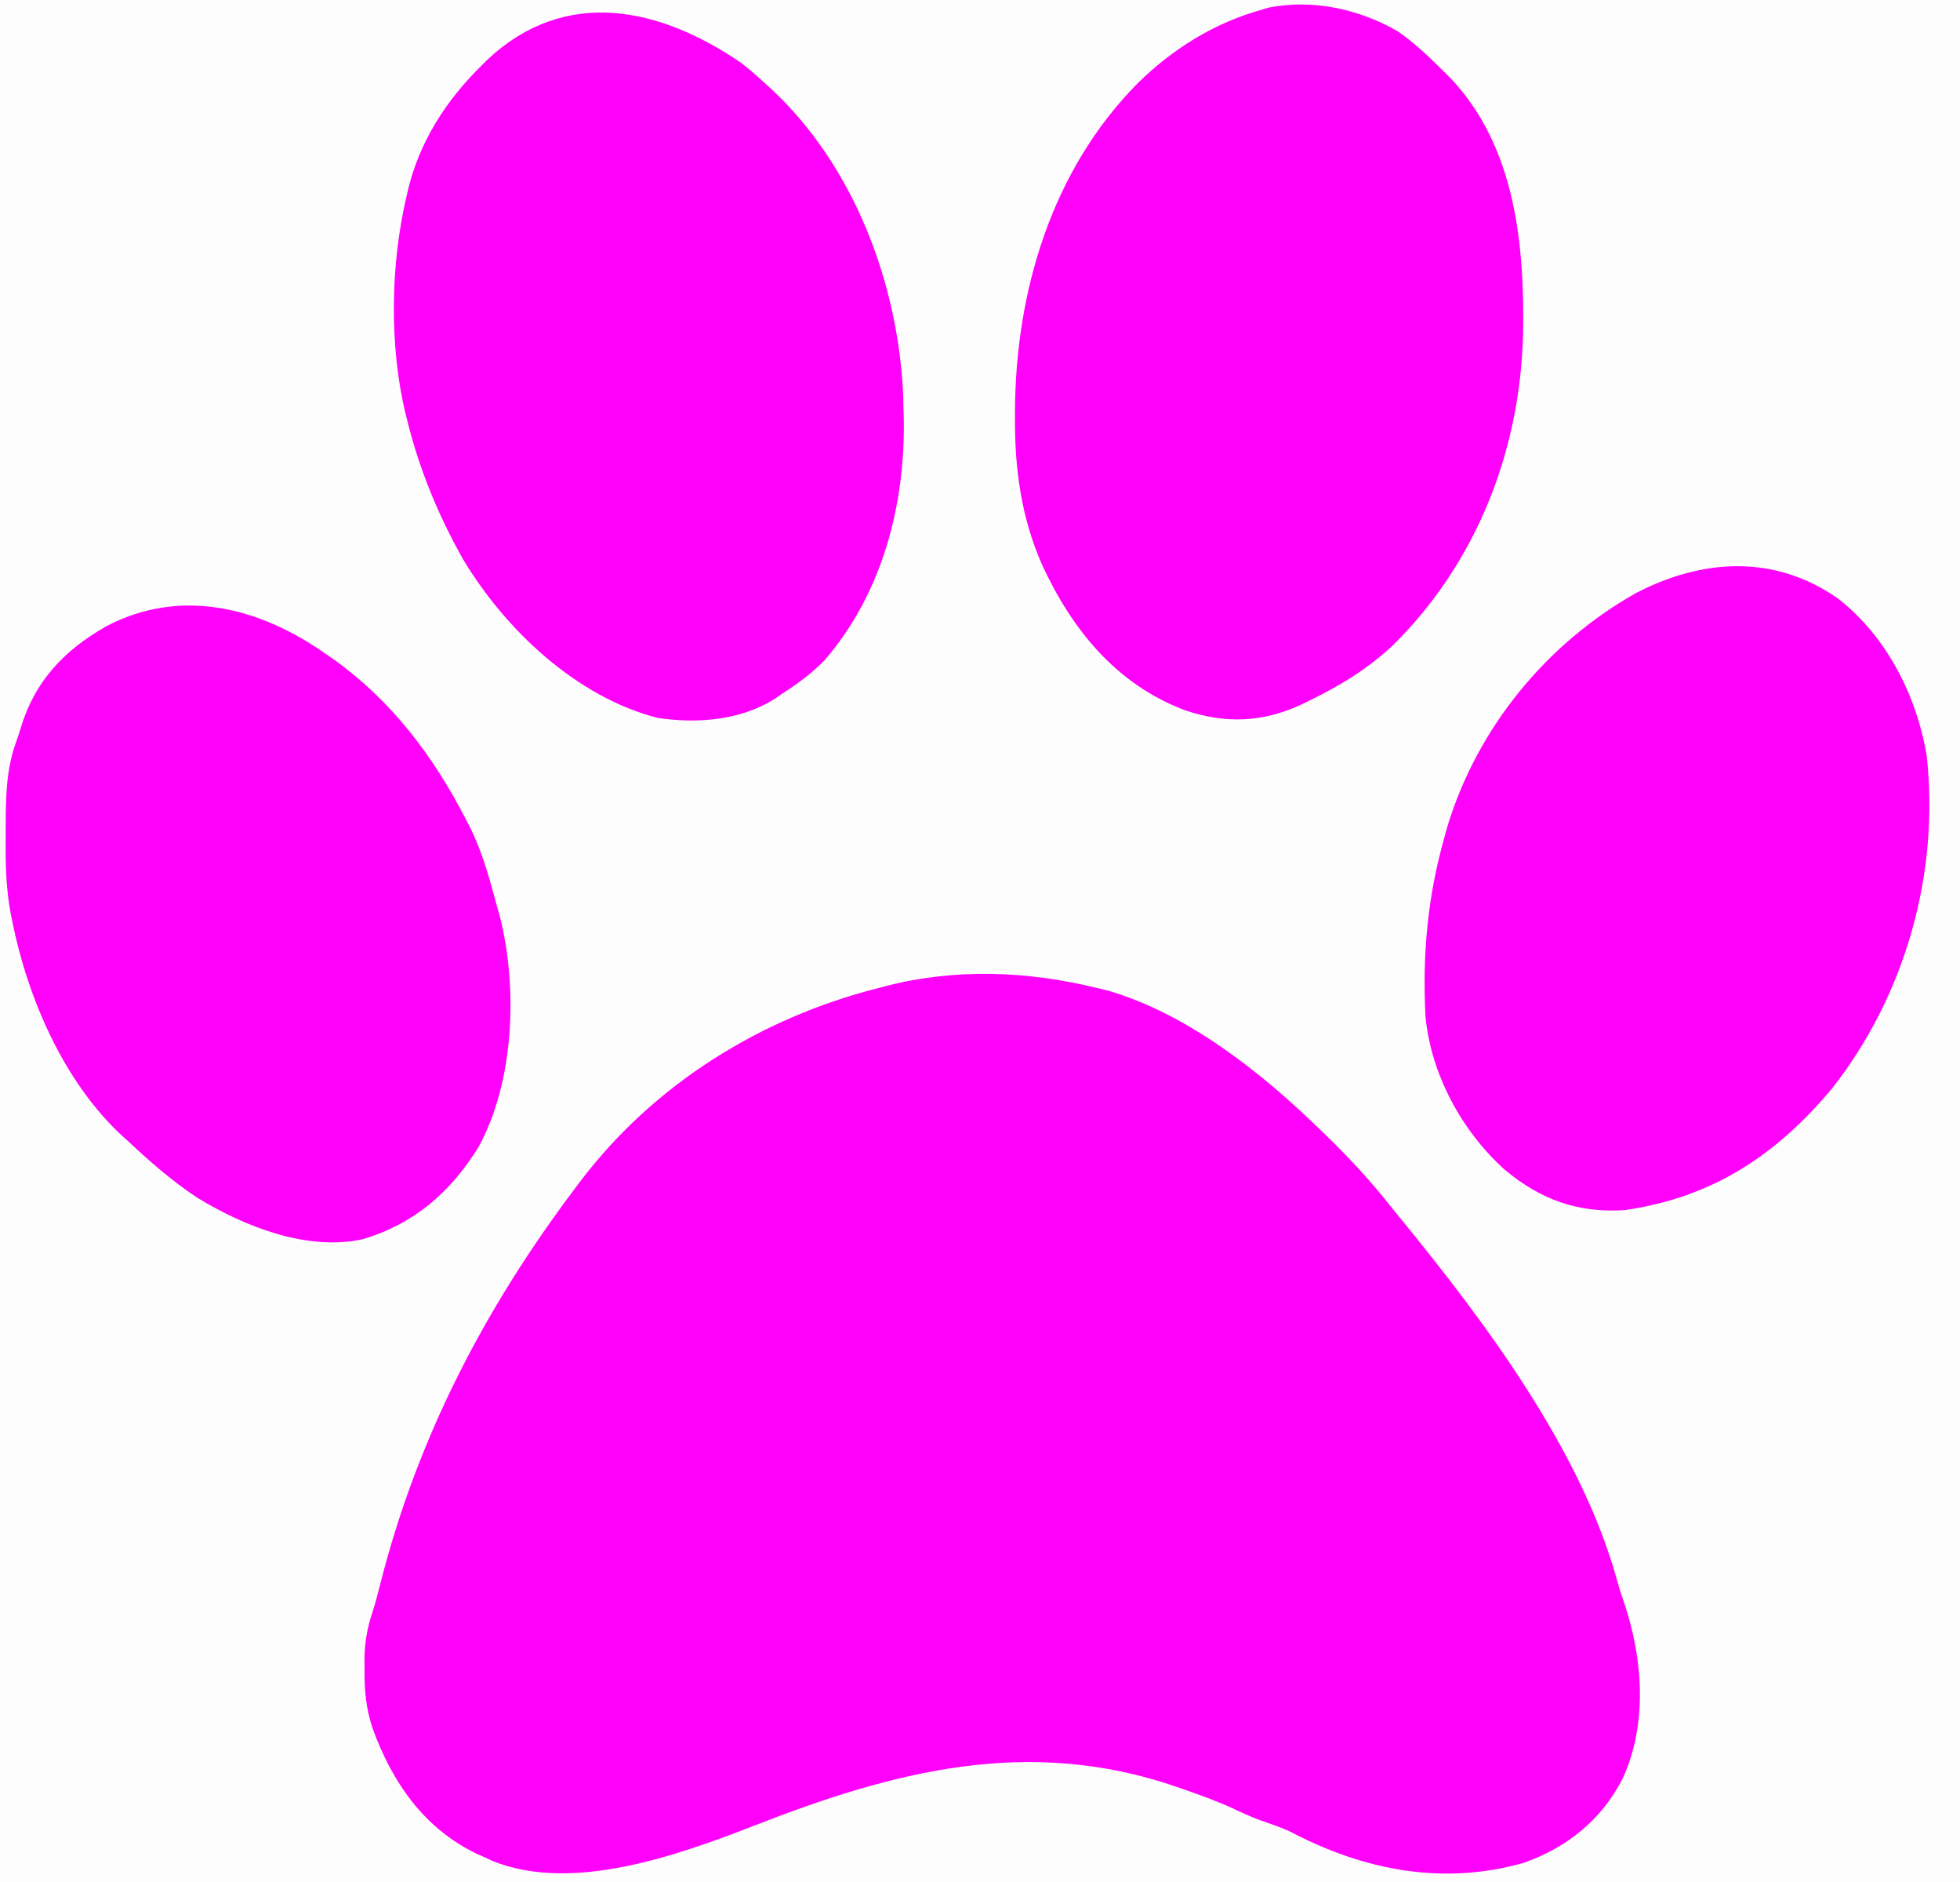 <?xml version="1.0" encoding="UTF-8"?>
<svg version="1.1" xmlns="http://www.w3.org/2000/svg" width="627" height="602">
<rect width="100%" height="100%" fill="#333333" stroke="none"/>
<path d="M0 0 C206.91 0 413.82 0 627 0 C627 198.66 627 397.32 627 602 C420.09 602 213.18 602 0 602 C0 403.34 0 204.68 0 0 Z " fill="#FEFDFE" transform="translate(0,0)"/>
<path d="M0 0 C1.107 0.266 2.215 0.531 3.355 0.805 C28.69 8.143 52.381 26.898 71 45 C71.853 45.822 71.853 45.822 72.723 46.661 C80.365 54.054 87.435 61.62 94 70 C94.929 71.141 95.86 72.28 96.793 73.418 C123.904 106.589 154.951 147.886 166.387 189.77 C167.025 192.091 167.778 194.349 168.562 196.625 C174.605 214.658 176.124 235.46 168 253 C161.256 266.08 150.292 274.911 136.375 279.812 C110.669 287.094 85.382 282.209 62.012 269.961 C58.716 268.387 55.263 267.265 51.82 266.055 C49.152 265.057 46.63 263.919 44.062 262.688 C38.801 260.238 33.411 258.287 27.938 256.375 C27.111 256.086 26.284 255.797 25.432 255.499 C-21.884 239.19 -64.902 250.329 -110 268 C-134.088 277.343 -167.818 289.48 -193.312 279.246 C-194.199 278.835 -195.086 278.424 -196 278 C-196.907 277.599 -197.815 277.198 -198.75 276.785 C-215.512 268.571 -225.534 254.012 -231.793 236.821 C-233.914 230.454 -234.459 224.684 -234.375 218 C-234.392 216.619 -234.392 216.619 -234.41 215.211 C-234.387 209.658 -233.628 204.976 -231.878 199.716 C-230.873 196.606 -230.069 193.475 -229.273 190.305 C-217.404 143.634 -195.933 102.425 -167 64 C-166.503 63.34 -166.007 62.679 -165.495 61.999 C-141.868 30.783 -107.733 9.562 -70 0 C-69.234 -0.202 -68.469 -0.404 -67.68 -0.612 C-45.385 -6.37 -22.261 -5.462 0 0 Z " fill="#FF00FA" transform="translate(351,316)"/>
<path d="M0 0 C5.411 3.76 10.073 8.248 14.727 12.895 C15.385 13.542 16.044 14.189 16.723 14.855 C37.601 36.94 40.48 68.312 39.941 97.215 C38.886 134.4 25.019 169.878 -1.68 196.273 C-9.88 203.942 -18.835 209.355 -28.898 214.207 C-29.591 214.545 -30.283 214.883 -30.996 215.231 C-43.346 220.996 -55.418 221.43 -68.312 217.02 C-90.189 208.708 -104.319 191.308 -113.9 170.558 C-120.582 155.425 -122.677 139.871 -122.586 123.457 C-122.584 122.756 -122.582 122.055 -122.579 121.333 C-122.391 82.979 -110.761 44.211 -83.273 16.457 C-72.011 5.424 -58.602 -2.937 -43.273 -7.105 C-42.696 -7.287 -42.118 -7.469 -41.523 -7.656 C-27.321 -10.492 -12.37 -7.207 0 0 Z " fill="#FF00FA" transform="translate(447.273,10.105)"/>
<path d="M0 0 C2.468 1.897 4.766 3.882 7.055 5.992 C7.993 6.839 8.932 7.686 9.898 8.559 C36.397 33.267 50.516 71.035 52 106.82 C52.018 107.867 52.036 108.914 52.055 109.992 C52.093 111.183 52.132 112.374 52.172 113.602 C52.692 141.46 45.279 169.899 26.738 191.262 C22.583 195.49 18.031 198.799 13.055 201.992 C12.185 202.603 12.185 202.603 11.297 203.227 C0.284 210.421 -13.917 211.502 -26.617 209.59 C-52.653 202.906 -75.497 181.179 -88.898 158.719 C-96.772 144.706 -102.766 130.201 -106.633 114.617 C-106.848 113.767 -107.063 112.917 -107.284 112.042 C-112.435 90.33 -112.018 64.696 -106.945 42.992 C-106.79 42.304 -106.634 41.616 -106.474 40.907 C-102.789 25.366 -94.29 12.15 -82.945 0.992 C-82.312 0.361 -81.679 -0.271 -81.027 -0.922 C-56.005 -24.345 -25.908 -17.661 0 0 Z " fill="#FF00FA" transform="translate(236.945,20.008)"/>
<path d="M0 0 C15.768 12.081 25.565 31.341 28.73 50.742 C32.827 88.419 21.734 127.488 -1.832 157.242 C-19.693 178.422 -39.794 191.703 -67.645 195.805 C-82.698 196.887 -94.715 192.542 -106.195 182.996 C-119.974 170.667 -129.921 152.363 -131.645 133.805 C-132.636 114.052 -130.981 95.824 -125.645 76.805 C-125.14 74.983 -125.14 74.983 -124.625 73.125 C-115.005 41.511 -92.918 14.597 -64.258 -1.539 C-43.012 -12.559 -20.158 -13.875 0 0 Z " fill="#FF00FA" transform="translate(587.645,191.195)"/>
<path d="M0 0 C0.966 0.668 1.931 1.335 2.926 2.023 C21.412 15.307 34.651 32.882 45 53 C45.491 53.941 45.982 54.882 46.488 55.852 C50.087 63.228 52.353 71.014 54.448 78.926 C54.936 80.759 55.456 82.583 55.98 84.406 C61.657 107.219 60.513 137.053 49 158 C40.068 172.313 28.429 182.493 12.031 187.332 C-5.762 191.253 -25.886 183.252 -41 174 C-48.944 168.717 -56.067 162.532 -63 156 C-63.749 155.327 -64.498 154.654 -65.27 153.961 C-83.632 136.789 -95.092 110.297 -100 86 C-100.18 85.127 -100.36 84.255 -100.546 83.355 C-102.058 75.324 -102.268 67.532 -102.188 59.375 C-102.187 58.13 -102.186 56.885 -102.186 55.602 C-102.141 46.162 -102.083 37.142 -98.809 28.211 C-98.275 26.753 -97.787 25.278 -97.348 23.789 C-92.907 8.813 -83.322 -1.133 -70.004 -8.703 C-46.293 -21.148 -21.164 -14.843 0 0 Z " fill="#FF00FA" transform="translate(104,209)"/>
</svg>
